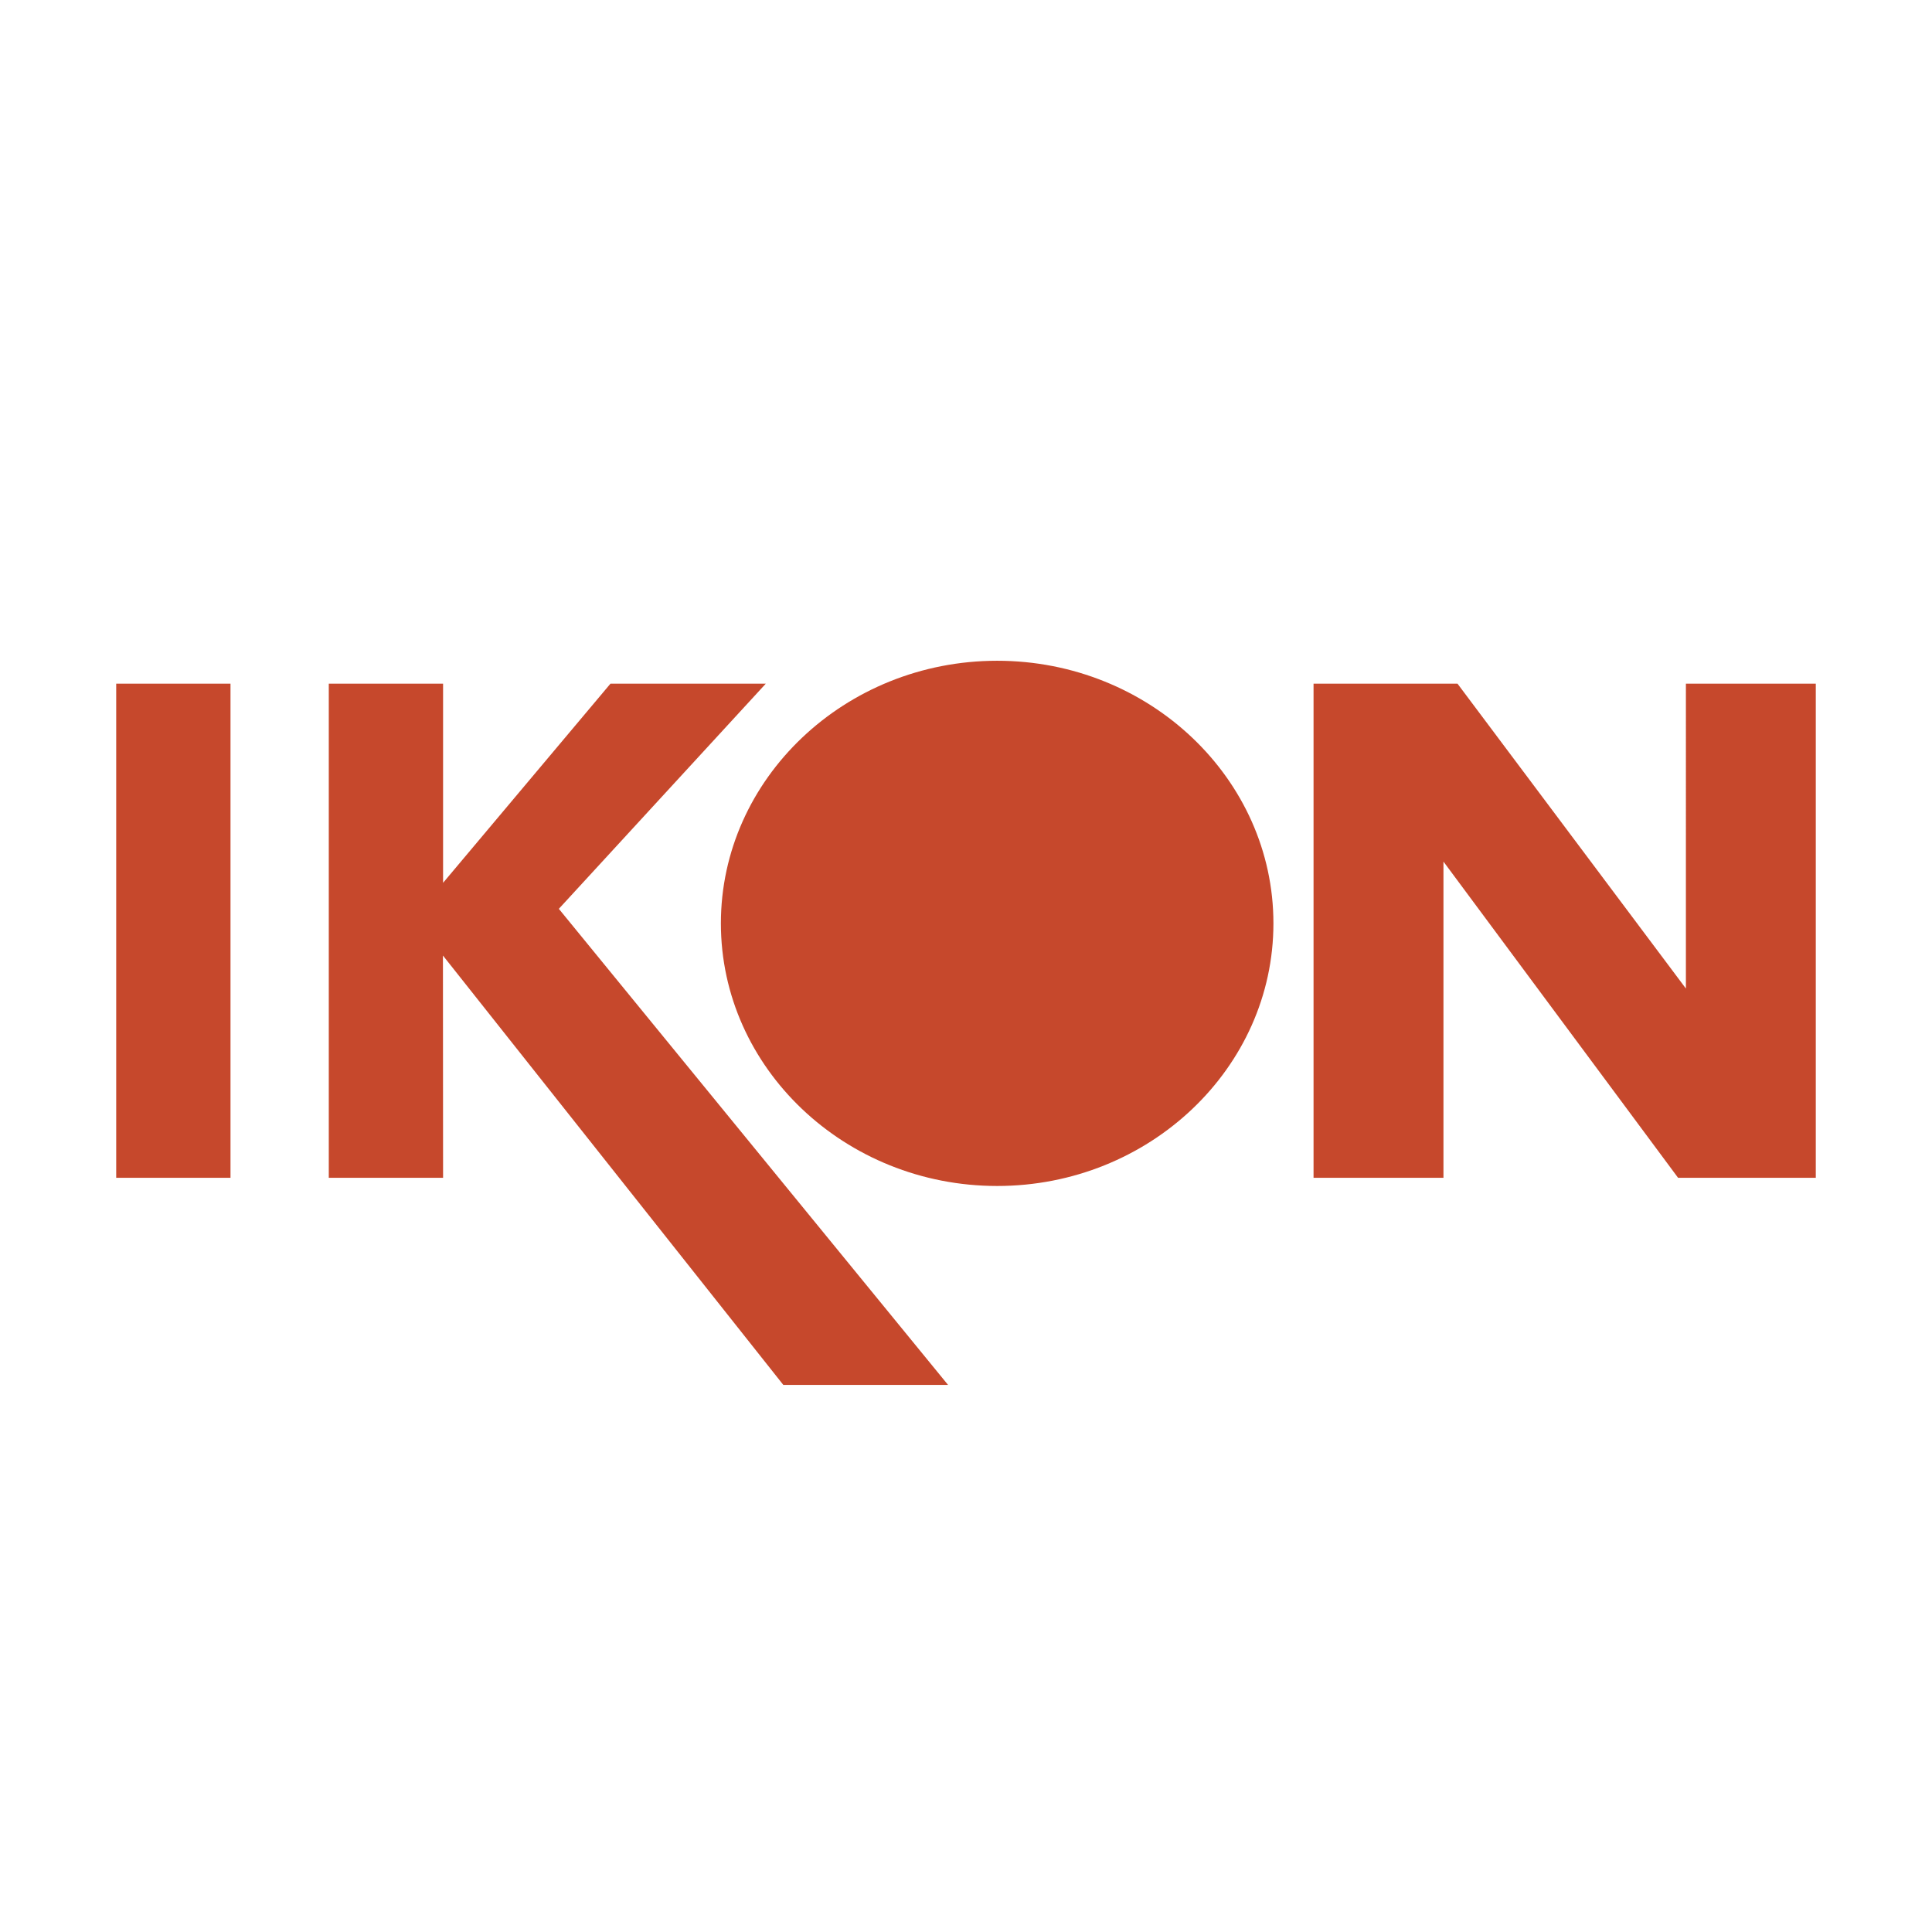 <svg xmlns="http://www.w3.org/2000/svg" width="2500" height="2500" viewBox="0 0 192.756 192.756"><g fillRule="evenodd" clipRule="evenodd"><path fill="#fff" d="M0 0h192.756v192.756H0V0z"/><path d="M144.014 117.51h-12.961V68.208h14.361l22.789 30.418V68.208h12.959v49.301h-13.74l-23.408-31.548v31.549zm-99.808 0H32.803V68.208H44.206V88.08l16.702-19.872h15.498l-20.65 22.466 38.831 47.498H78.151L44.192 95.334l.014 22.176zM11.594 68.208H22.997v49.301H11.594V68.208zm87.892 9.874c7.736 0 14.045 6.309 14.045 14.044 0 7.736-6.309 14.044-14.045 14.044-7.734 0-14.043-6.309-14.043-14.044 0-7.736 6.309-14.044 14.043-14.044zm0-12.158c15.184 0 27.564 11.77 27.564 26.201s-12.381 26.201-27.564 26.201c-15.181 0-27.563-11.77-27.563-26.201s12.382-26.201 27.563-26.201z" fill="#c6482c"/></g></svg>